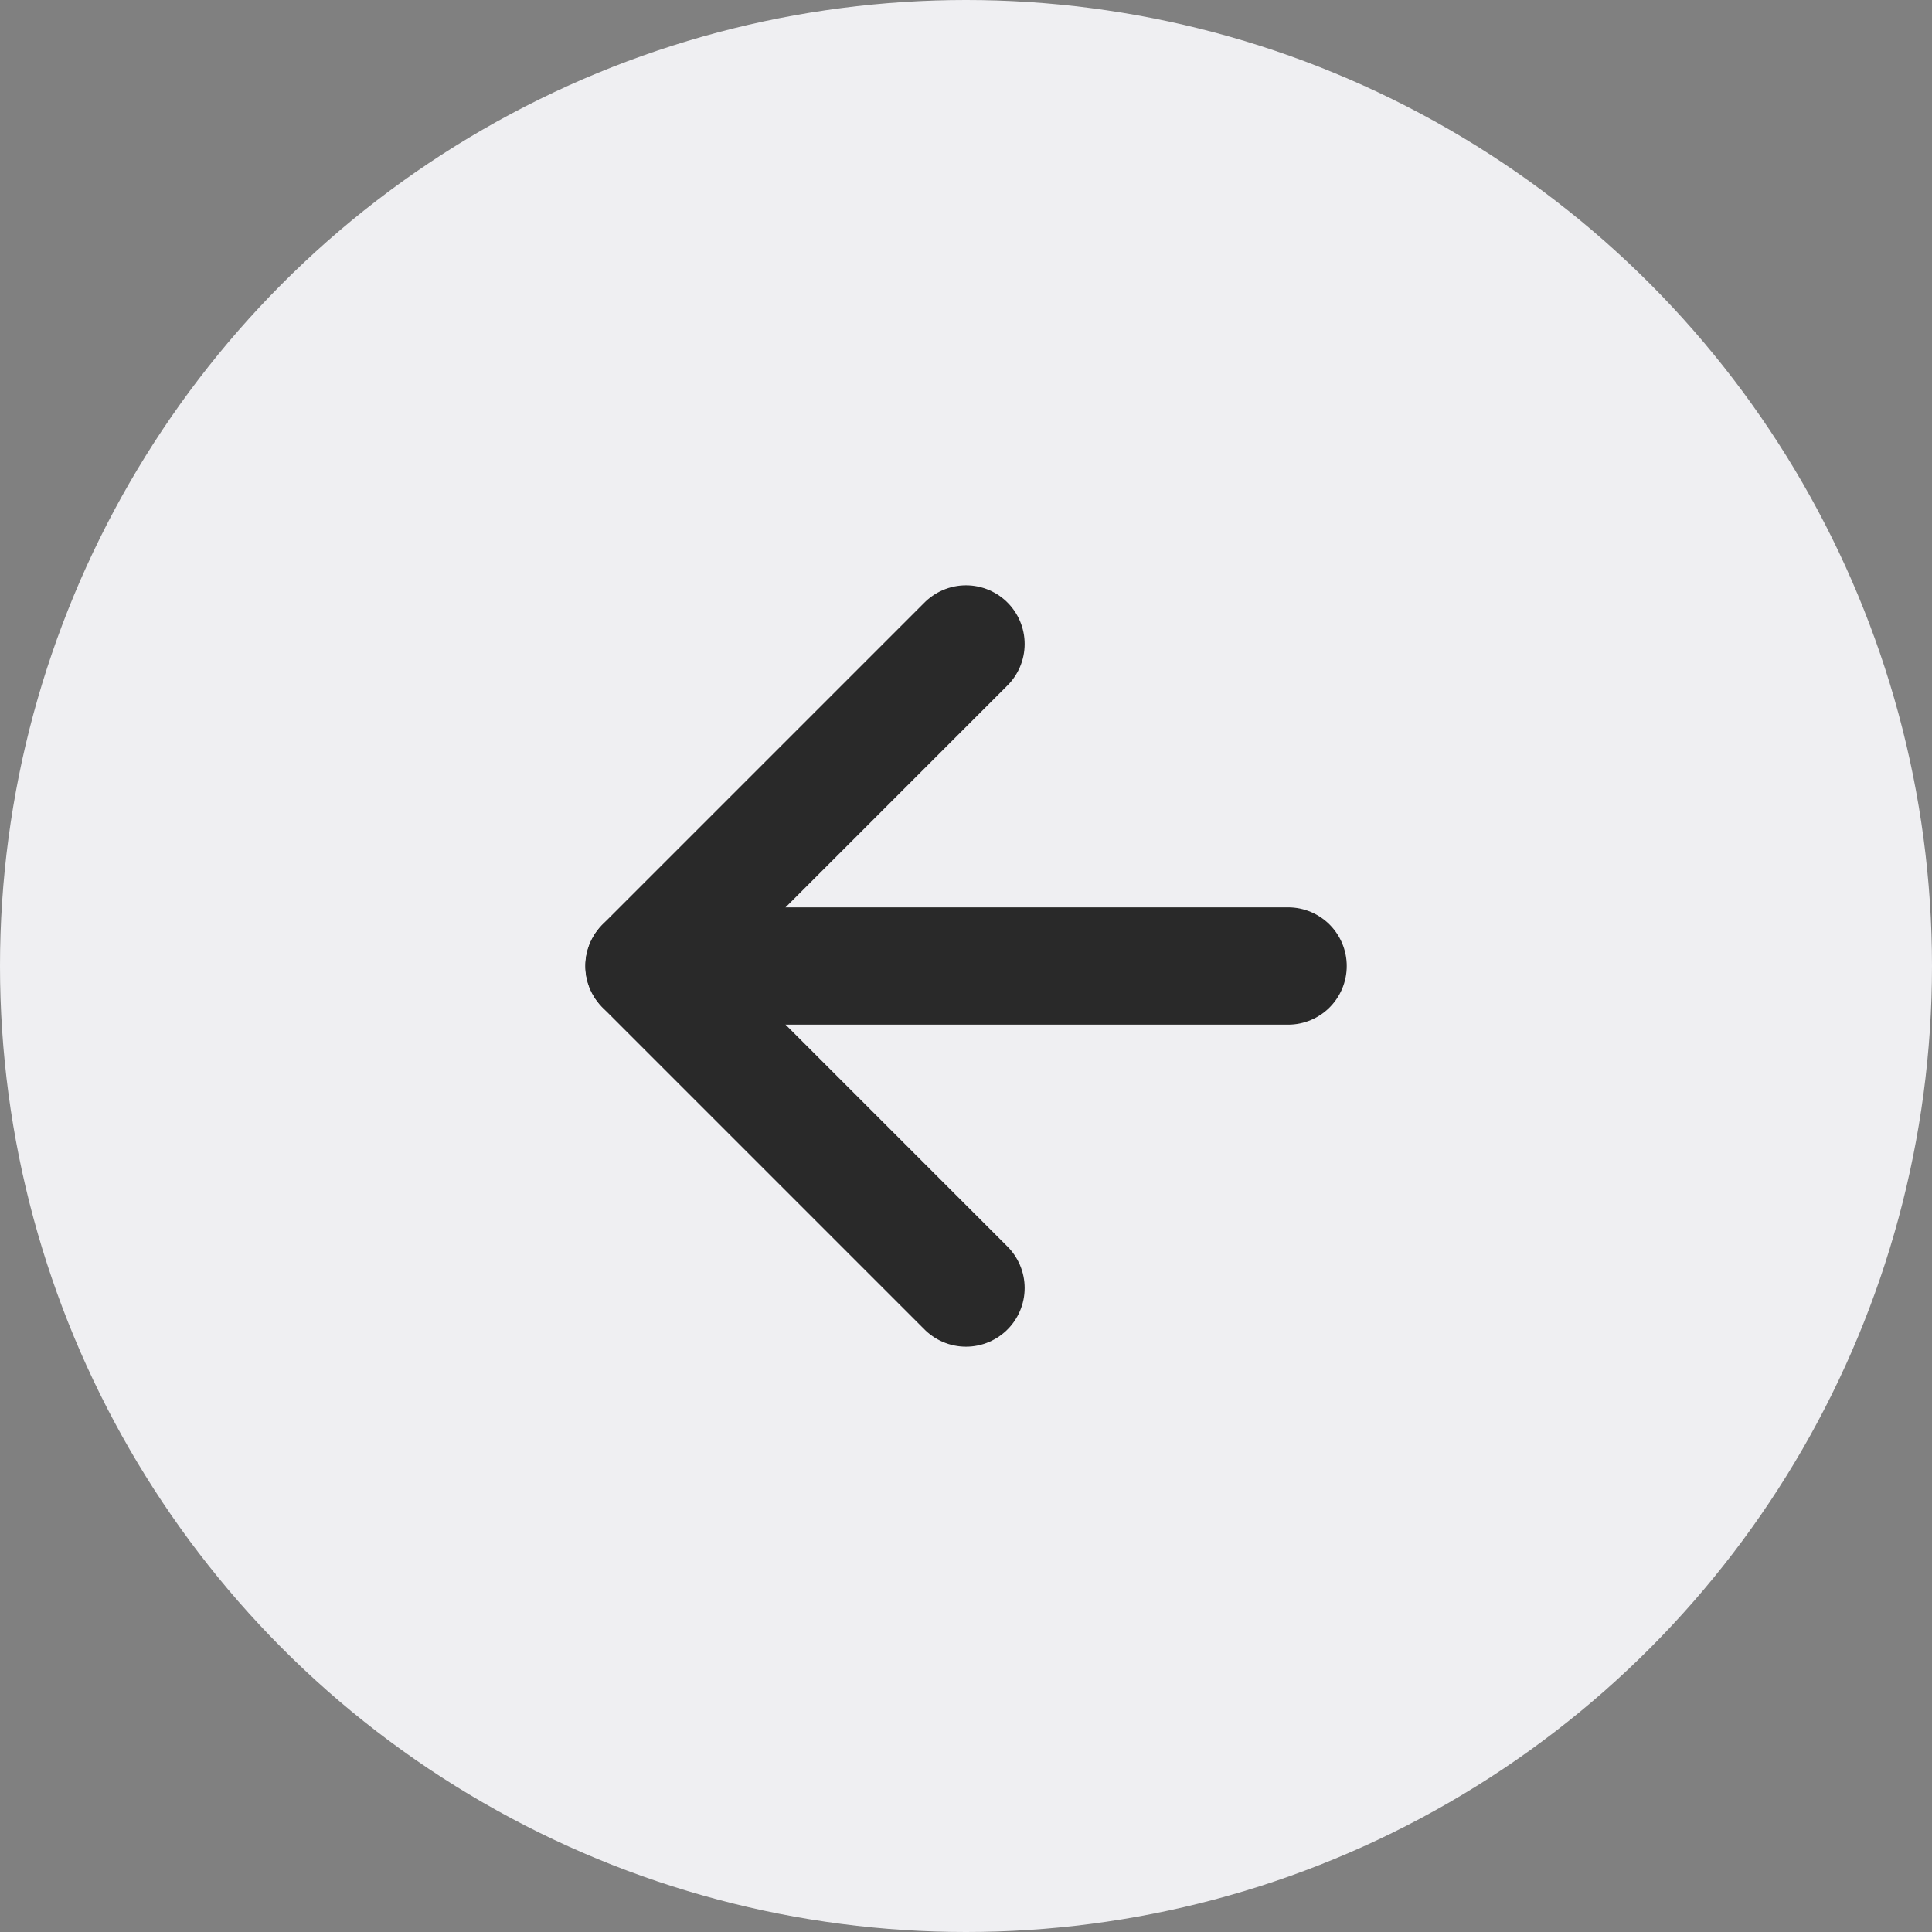 <svg width="28" height="28" viewBox="0 0 28 28" fill="none" xmlns="http://www.w3.org/2000/svg">
<rect x="0" y="0" width="28" height="28" fill="#808080" stroke="none"/>
<circle cx="14" cy="14" r="14" transform="rotate(-180 14 14)" fill="#EFEFF2"/>
<path d="M18.668 14L9.335 14" stroke="#292929" stroke-width="1.7" stroke-linecap="round" stroke-linejoin="round"/>
<path d="M14 18.667L9.333 14L14 9.333" stroke="#292929" stroke-width="1.7" stroke-linecap="round" stroke-linejoin="round"/>
</svg>
